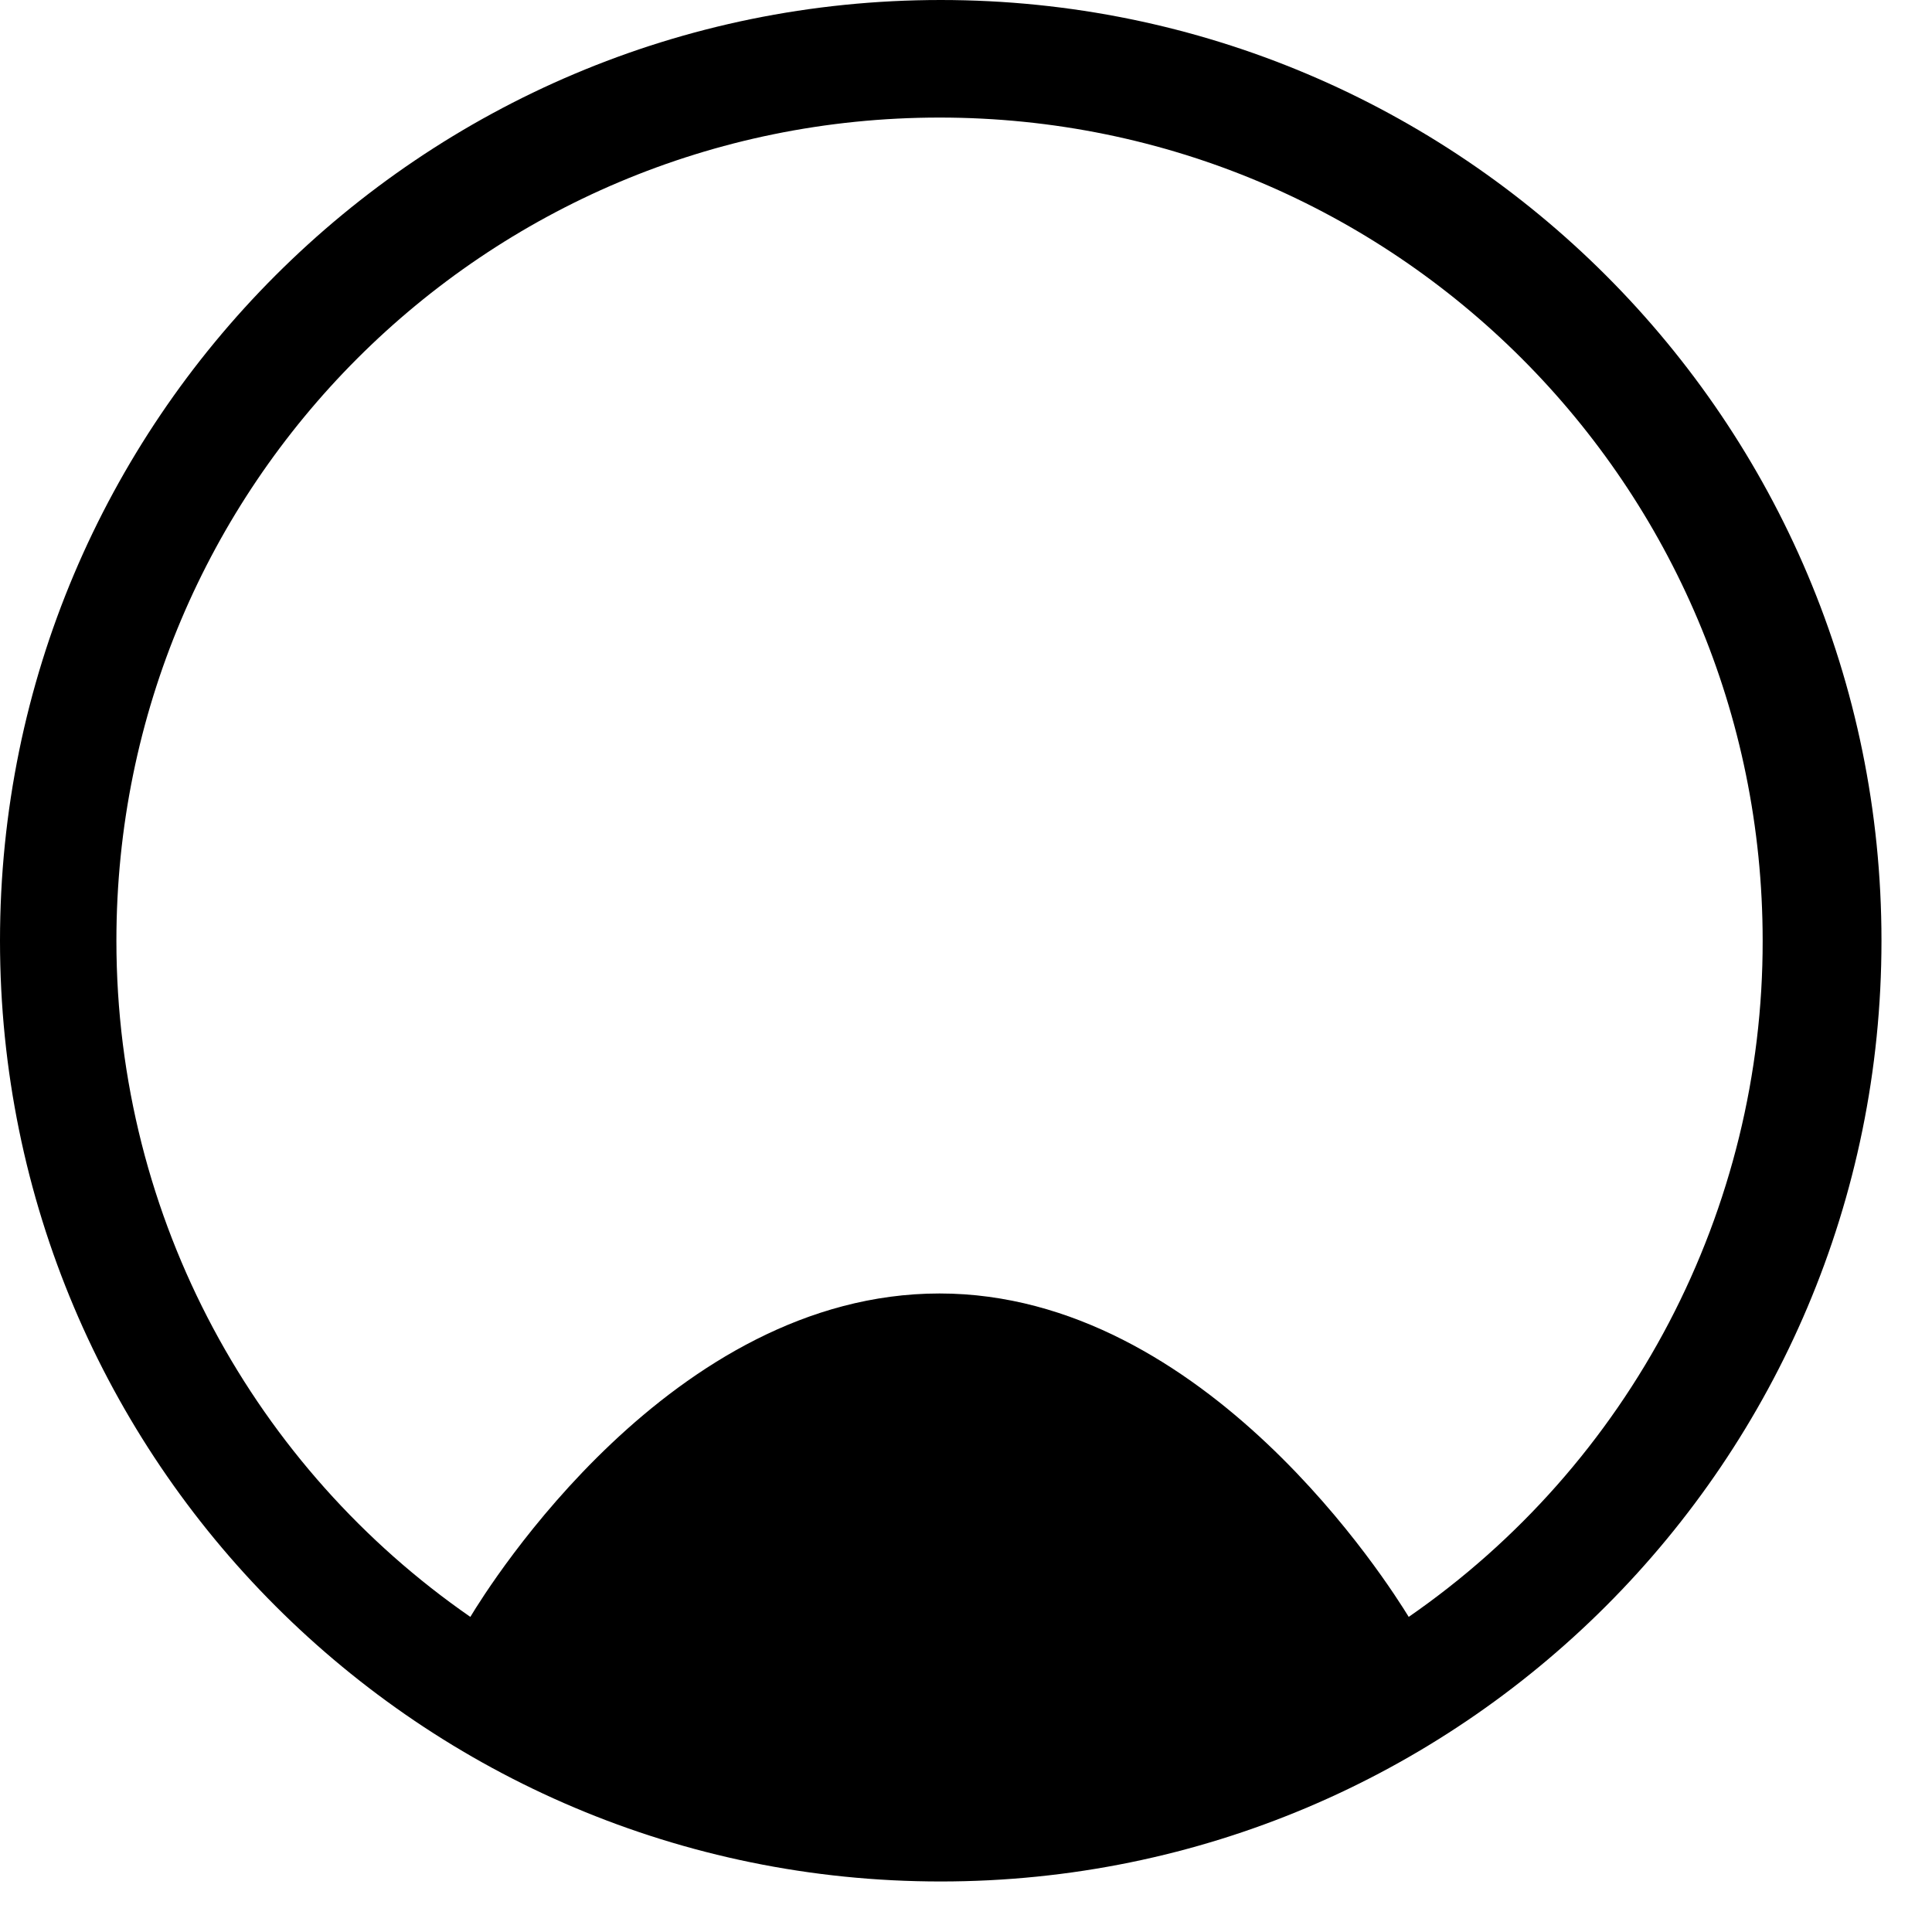 <svg width="20" height="20" viewBox="0 0 20 20" fill="none" xmlns="http://www.w3.org/2000/svg">
<path fill-rule="evenodd" clip-rule="evenodd" d="M19.477 9.738C19.477 15.119 15.119 19.477 9.738 19.477C4.358 19.477 0 15.119 0 9.738C0 4.358 4.358 0 9.738 0C15.119 0 19.477 4.358 19.477 9.738ZM4.869 16.738C5.064 16.414 6.951 13.39 9.726 13.39C12.489 13.39 14.388 16.421 14.583 16.738C15.715 15.955 16.64 14.909 17.278 13.69C17.916 12.47 18.249 11.114 18.247 9.738C18.247 5.027 14.437 1.217 9.726 1.217C5.015 1.217 1.205 5.027 1.205 9.738C1.205 12.635 2.654 15.204 4.869 16.738Z" fill="black"/>
</svg>
